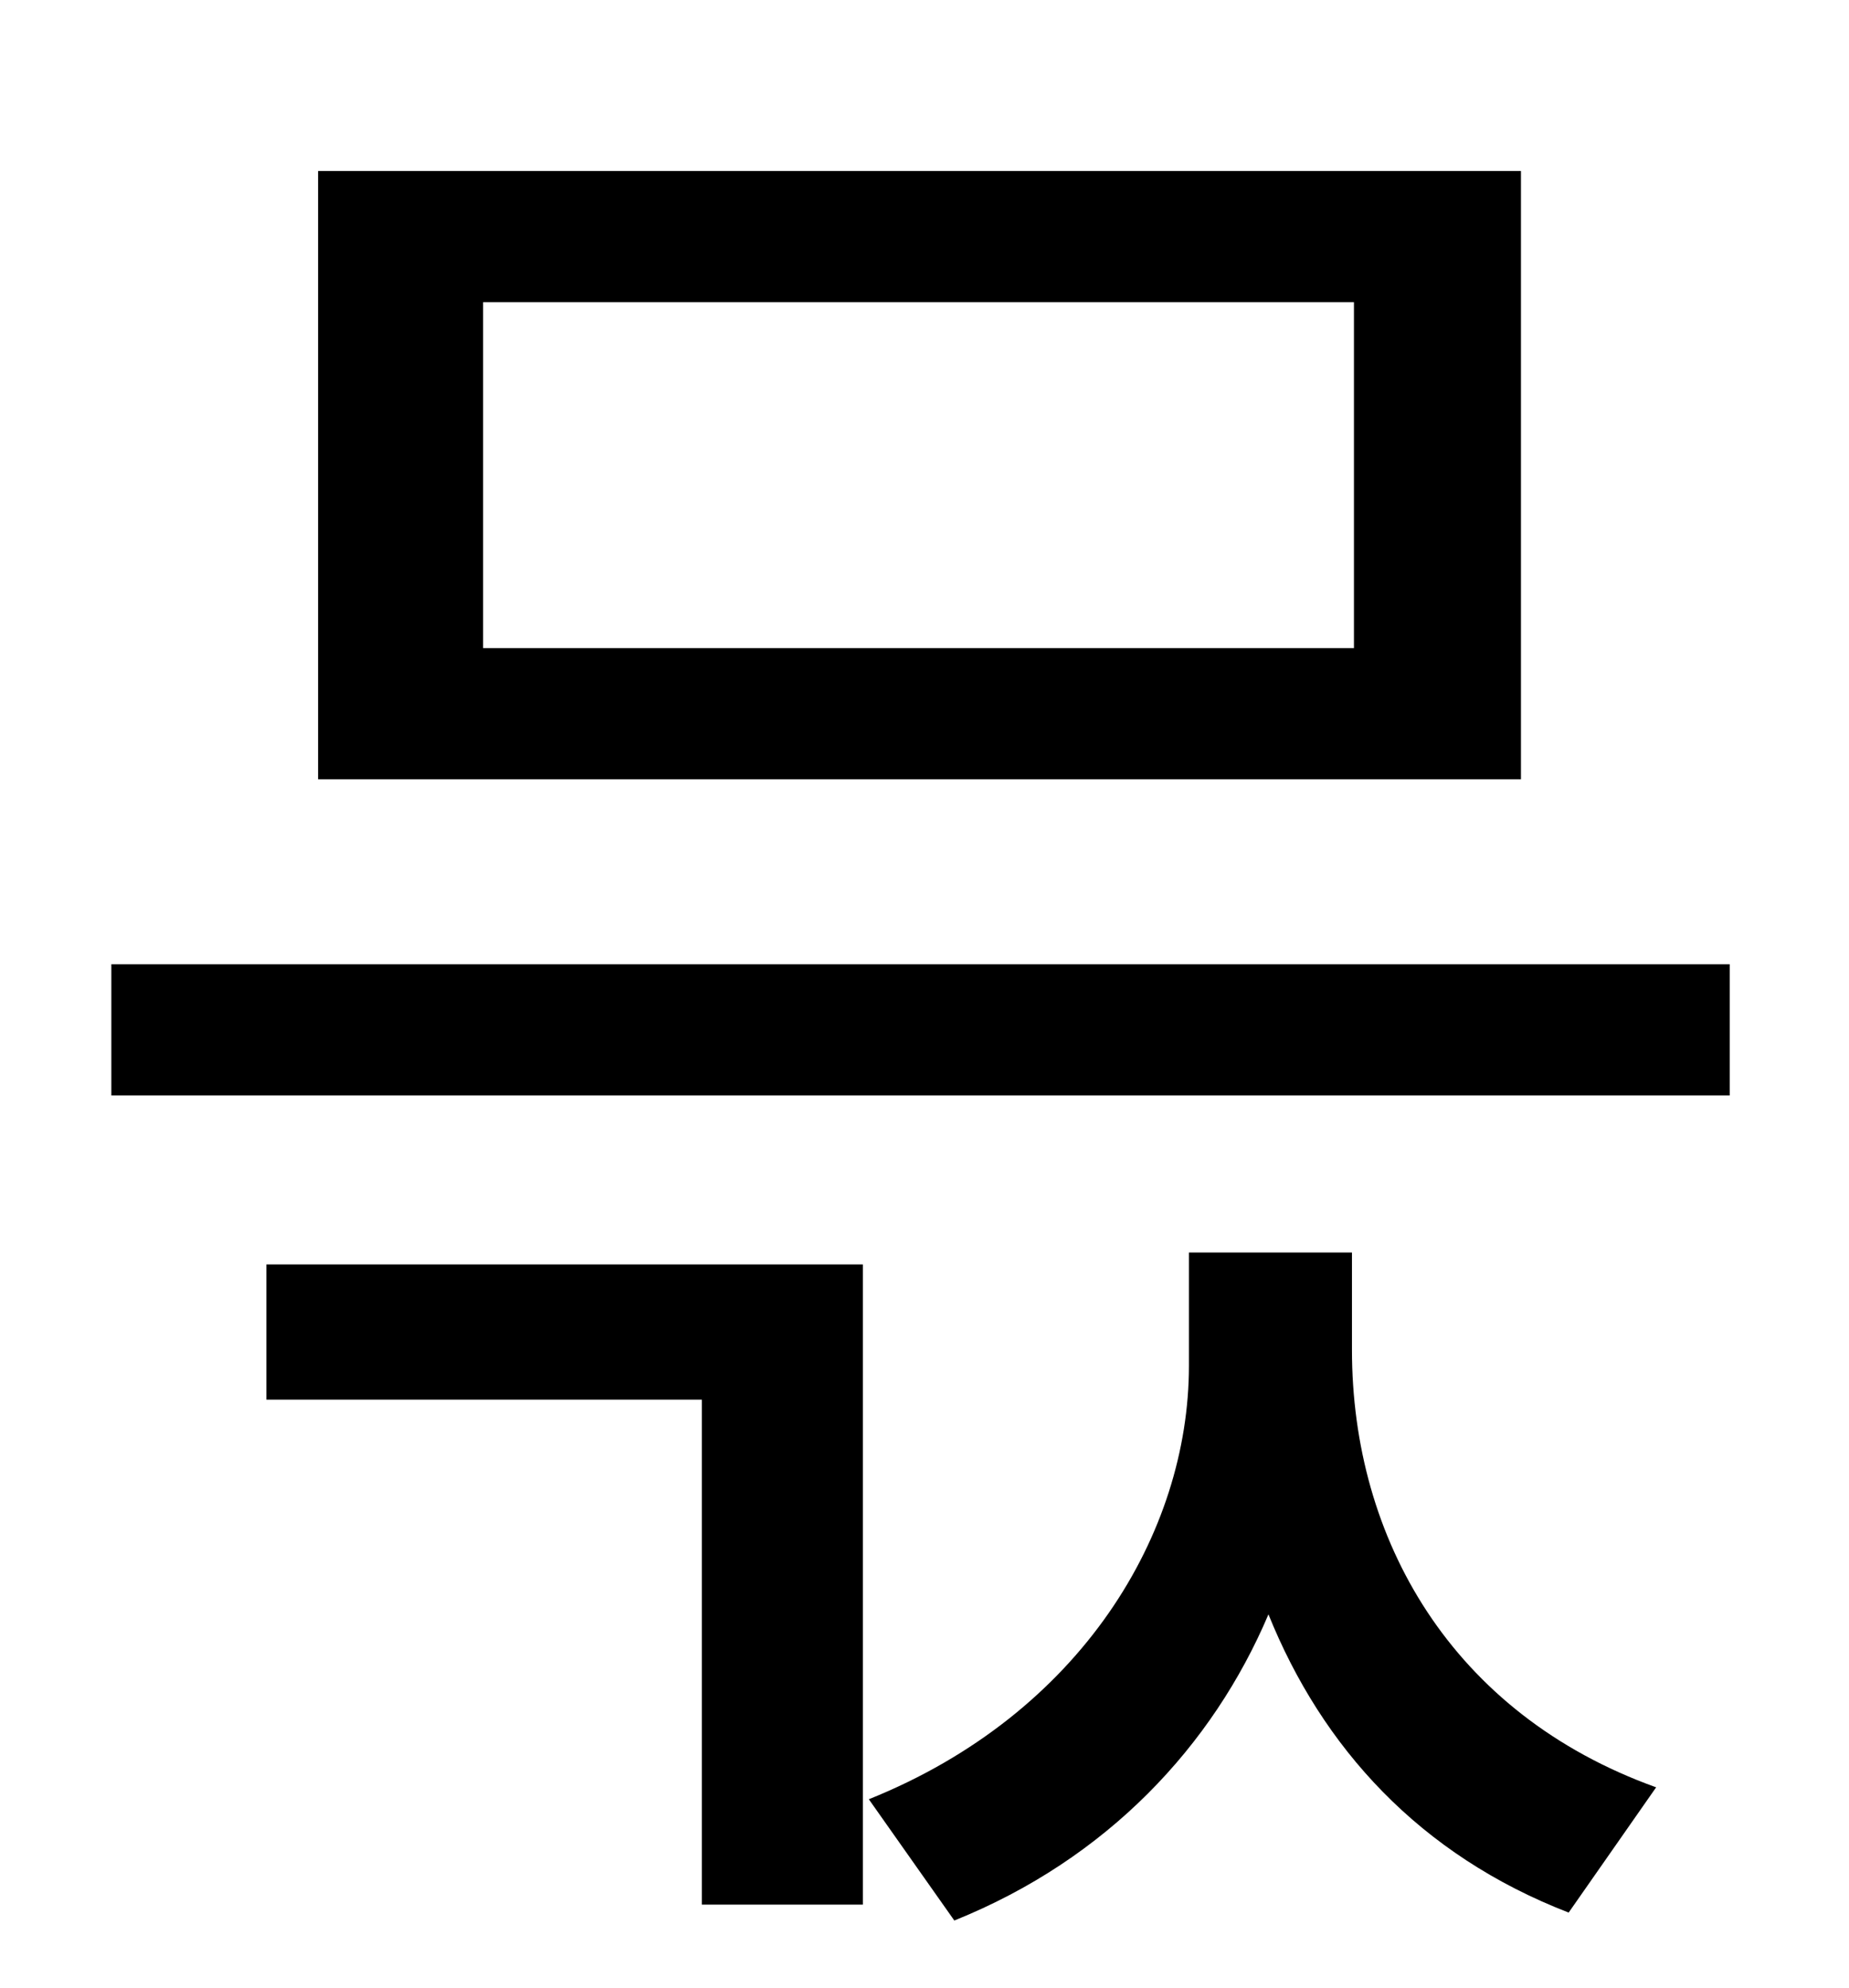 <?xml version="1.0" standalone="no"?>
<!DOCTYPE svg PUBLIC "-//W3C//DTD SVG 1.1//EN" "http://www.w3.org/Graphics/SVG/1.1/DTD/svg11.dtd" >
<svg xmlns="http://www.w3.org/2000/svg" xmlns:xlink="http://www.w3.org/1999/xlink" version="1.1" viewBox="-10 0 930 1000">
   <path fill="currentColor"
d="M671 326v-174h-438v174h438zM755 86v306h-605v-306h605zM124 704v-68h300v322h-81v-254h-219zM670 630v49c0 95 50 183 153 220l-44 63c-75 -29 -124 -83 -151 -150c-28 66 -81 123 -158 154l-43 -61c107 -43 161 -134 161 -218v-57h82zM46 485h814v66h-814v-66z" />
</svg>
